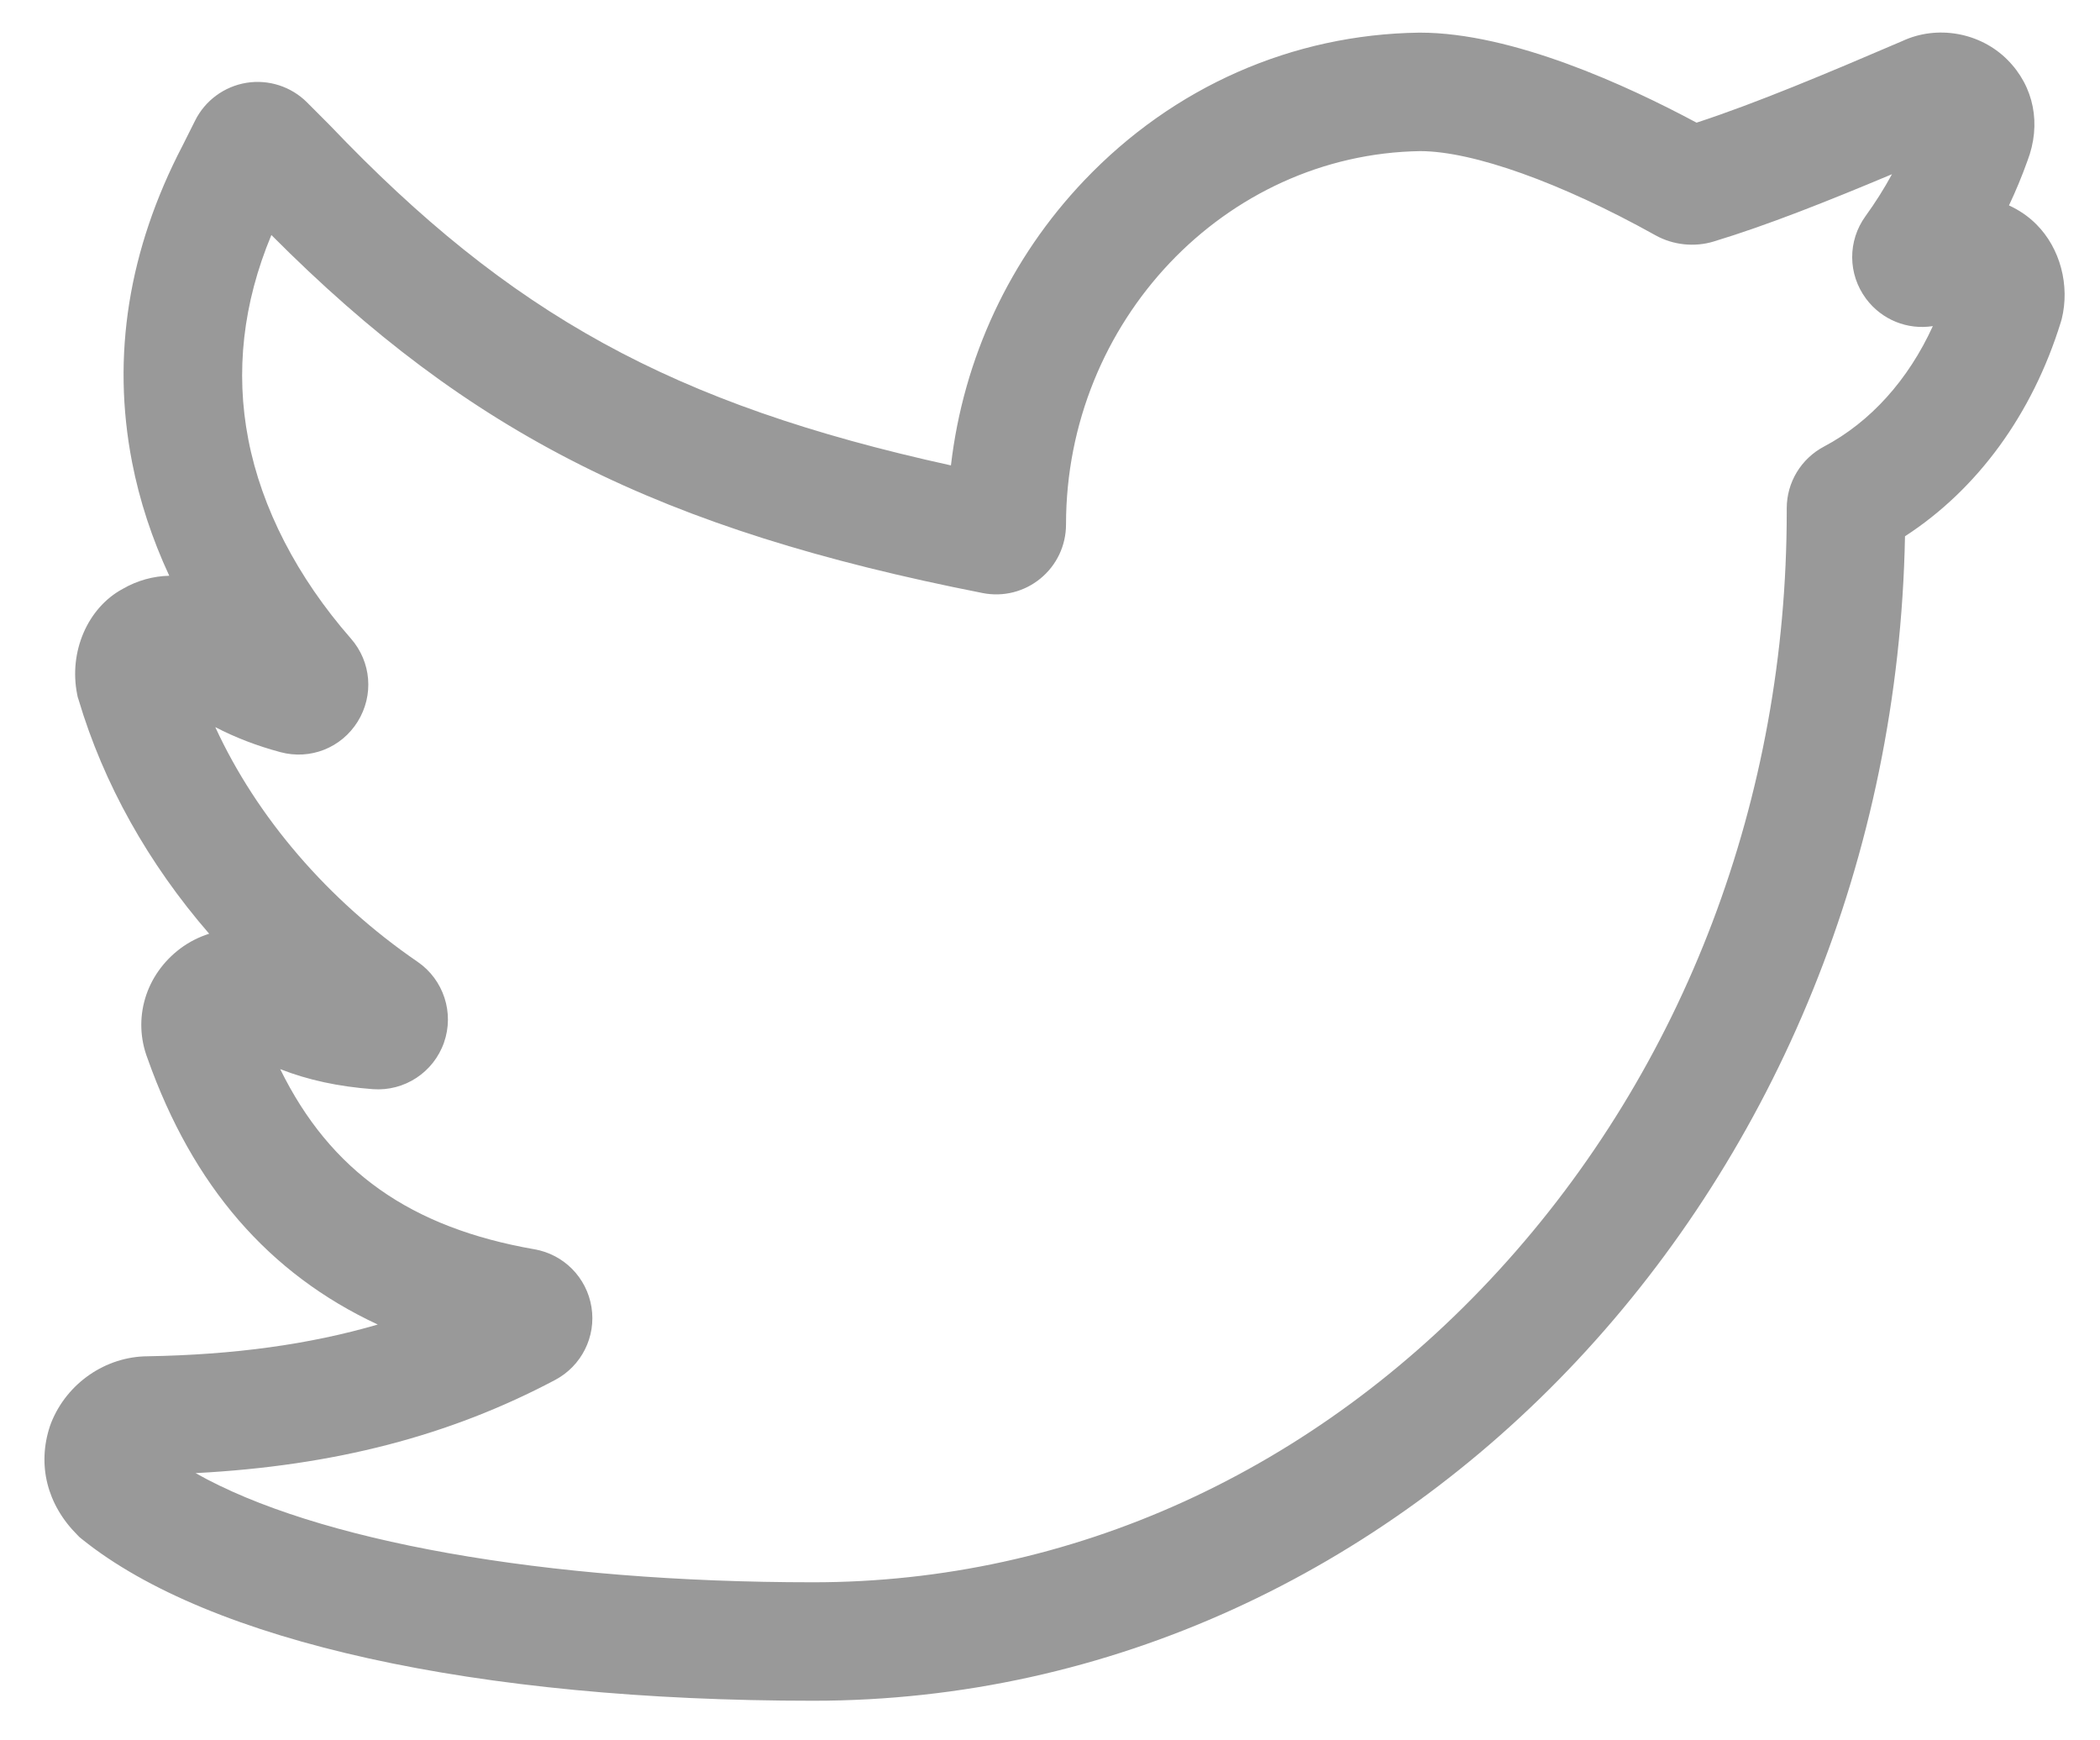 <svg width="35" height="29" viewBox="0 0 35 29" fill="none" xmlns="http://www.w3.org/2000/svg">
<path d="M13.552 28.34C7.933 28.34 3.491 27.358 1.366 25.647L1.325 25.614L1.288 25.576C0.783 25.071 0.617 24.409 0.834 23.759L0.854 23.705C1.117 23.047 1.761 22.604 2.46 22.6C3.897 22.575 5.155 22.404 6.296 22.071C4.476 21.224 3.211 19.758 2.459 17.637C2.206 16.975 2.424 16.241 3.007 15.804C3.151 15.696 3.314 15.614 3.486 15.559C2.474 14.392 1.727 13.063 1.309 11.657L1.295 11.614L1.286 11.569C1.144 10.858 1.462 10.127 2.045 9.813C2.289 9.672 2.554 9.6 2.821 9.594C2.533 8.975 2.325 8.34 2.201 7.701C1.857 5.931 2.141 4.156 3.043 2.426L3.252 2.009C3.419 1.674 3.739 1.44 4.107 1.38C4.476 1.32 4.853 1.442 5.117 1.706L5.497 2.087C8.503 5.237 11.195 6.732 15.849 7.755C16.057 5.969 16.829 4.308 18.076 3.001C19.559 1.446 21.539 0.573 23.652 0.544H23.666C25.207 0.544 27.119 1.424 28.276 2.044C29.268 1.72 30.463 1.217 31.703 0.685C32.283 0.413 32.999 0.538 33.455 0.994C33.902 1.441 34.026 2.072 33.789 2.685C33.699 2.936 33.597 3.182 33.483 3.423C33.653 3.501 33.808 3.606 33.939 3.738C34.336 4.134 34.502 4.756 34.361 5.32L34.345 5.374C33.87 6.905 32.957 8.153 31.75 8.936C31.548 19.673 23.462 28.34 13.552 28.34ZM3.26 24.547C5.262 25.68 9.078 26.366 13.552 26.366C17.854 26.366 21.913 24.519 24.982 21.166C28.076 17.785 29.779 13.295 29.779 8.524V8.47C29.779 8.038 30.017 7.644 30.4 7.441C31.177 7.03 31.805 6.329 32.214 5.434C31.793 5.5 31.364 5.331 31.101 4.978C30.796 4.568 30.792 4.014 31.093 3.6C31.255 3.376 31.402 3.144 31.533 2.903C30.462 3.353 29.445 3.757 28.562 4.024C28.241 4.122 27.883 4.084 27.59 3.92C26.018 3.044 24.555 2.521 23.672 2.518C20.415 2.568 17.767 5.357 17.767 8.739C17.767 9.089 17.612 9.417 17.342 9.639C17.072 9.861 16.72 9.95 16.377 9.882C11.01 8.825 7.83 7.239 4.523 3.916C4.049 5.052 3.92 6.196 4.139 7.325C4.361 8.469 4.952 9.616 5.848 10.64C6.189 11.029 6.234 11.586 5.961 12.025C5.689 12.462 5.171 12.667 4.673 12.533C4.285 12.429 3.927 12.292 3.588 12.116C4.279 13.617 5.467 15.004 6.96 16.027C7.393 16.324 7.574 16.877 7.4 17.372C7.226 17.869 6.74 18.188 6.215 18.149C5.643 18.106 5.137 17.998 4.67 17.815C5.507 19.52 6.846 20.458 8.907 20.817C9.398 20.902 9.78 21.29 9.858 21.782C9.937 22.273 9.693 22.76 9.253 22.994C7.496 23.925 5.576 24.425 3.26 24.547Z" fill="#999999"/>
</svg>
